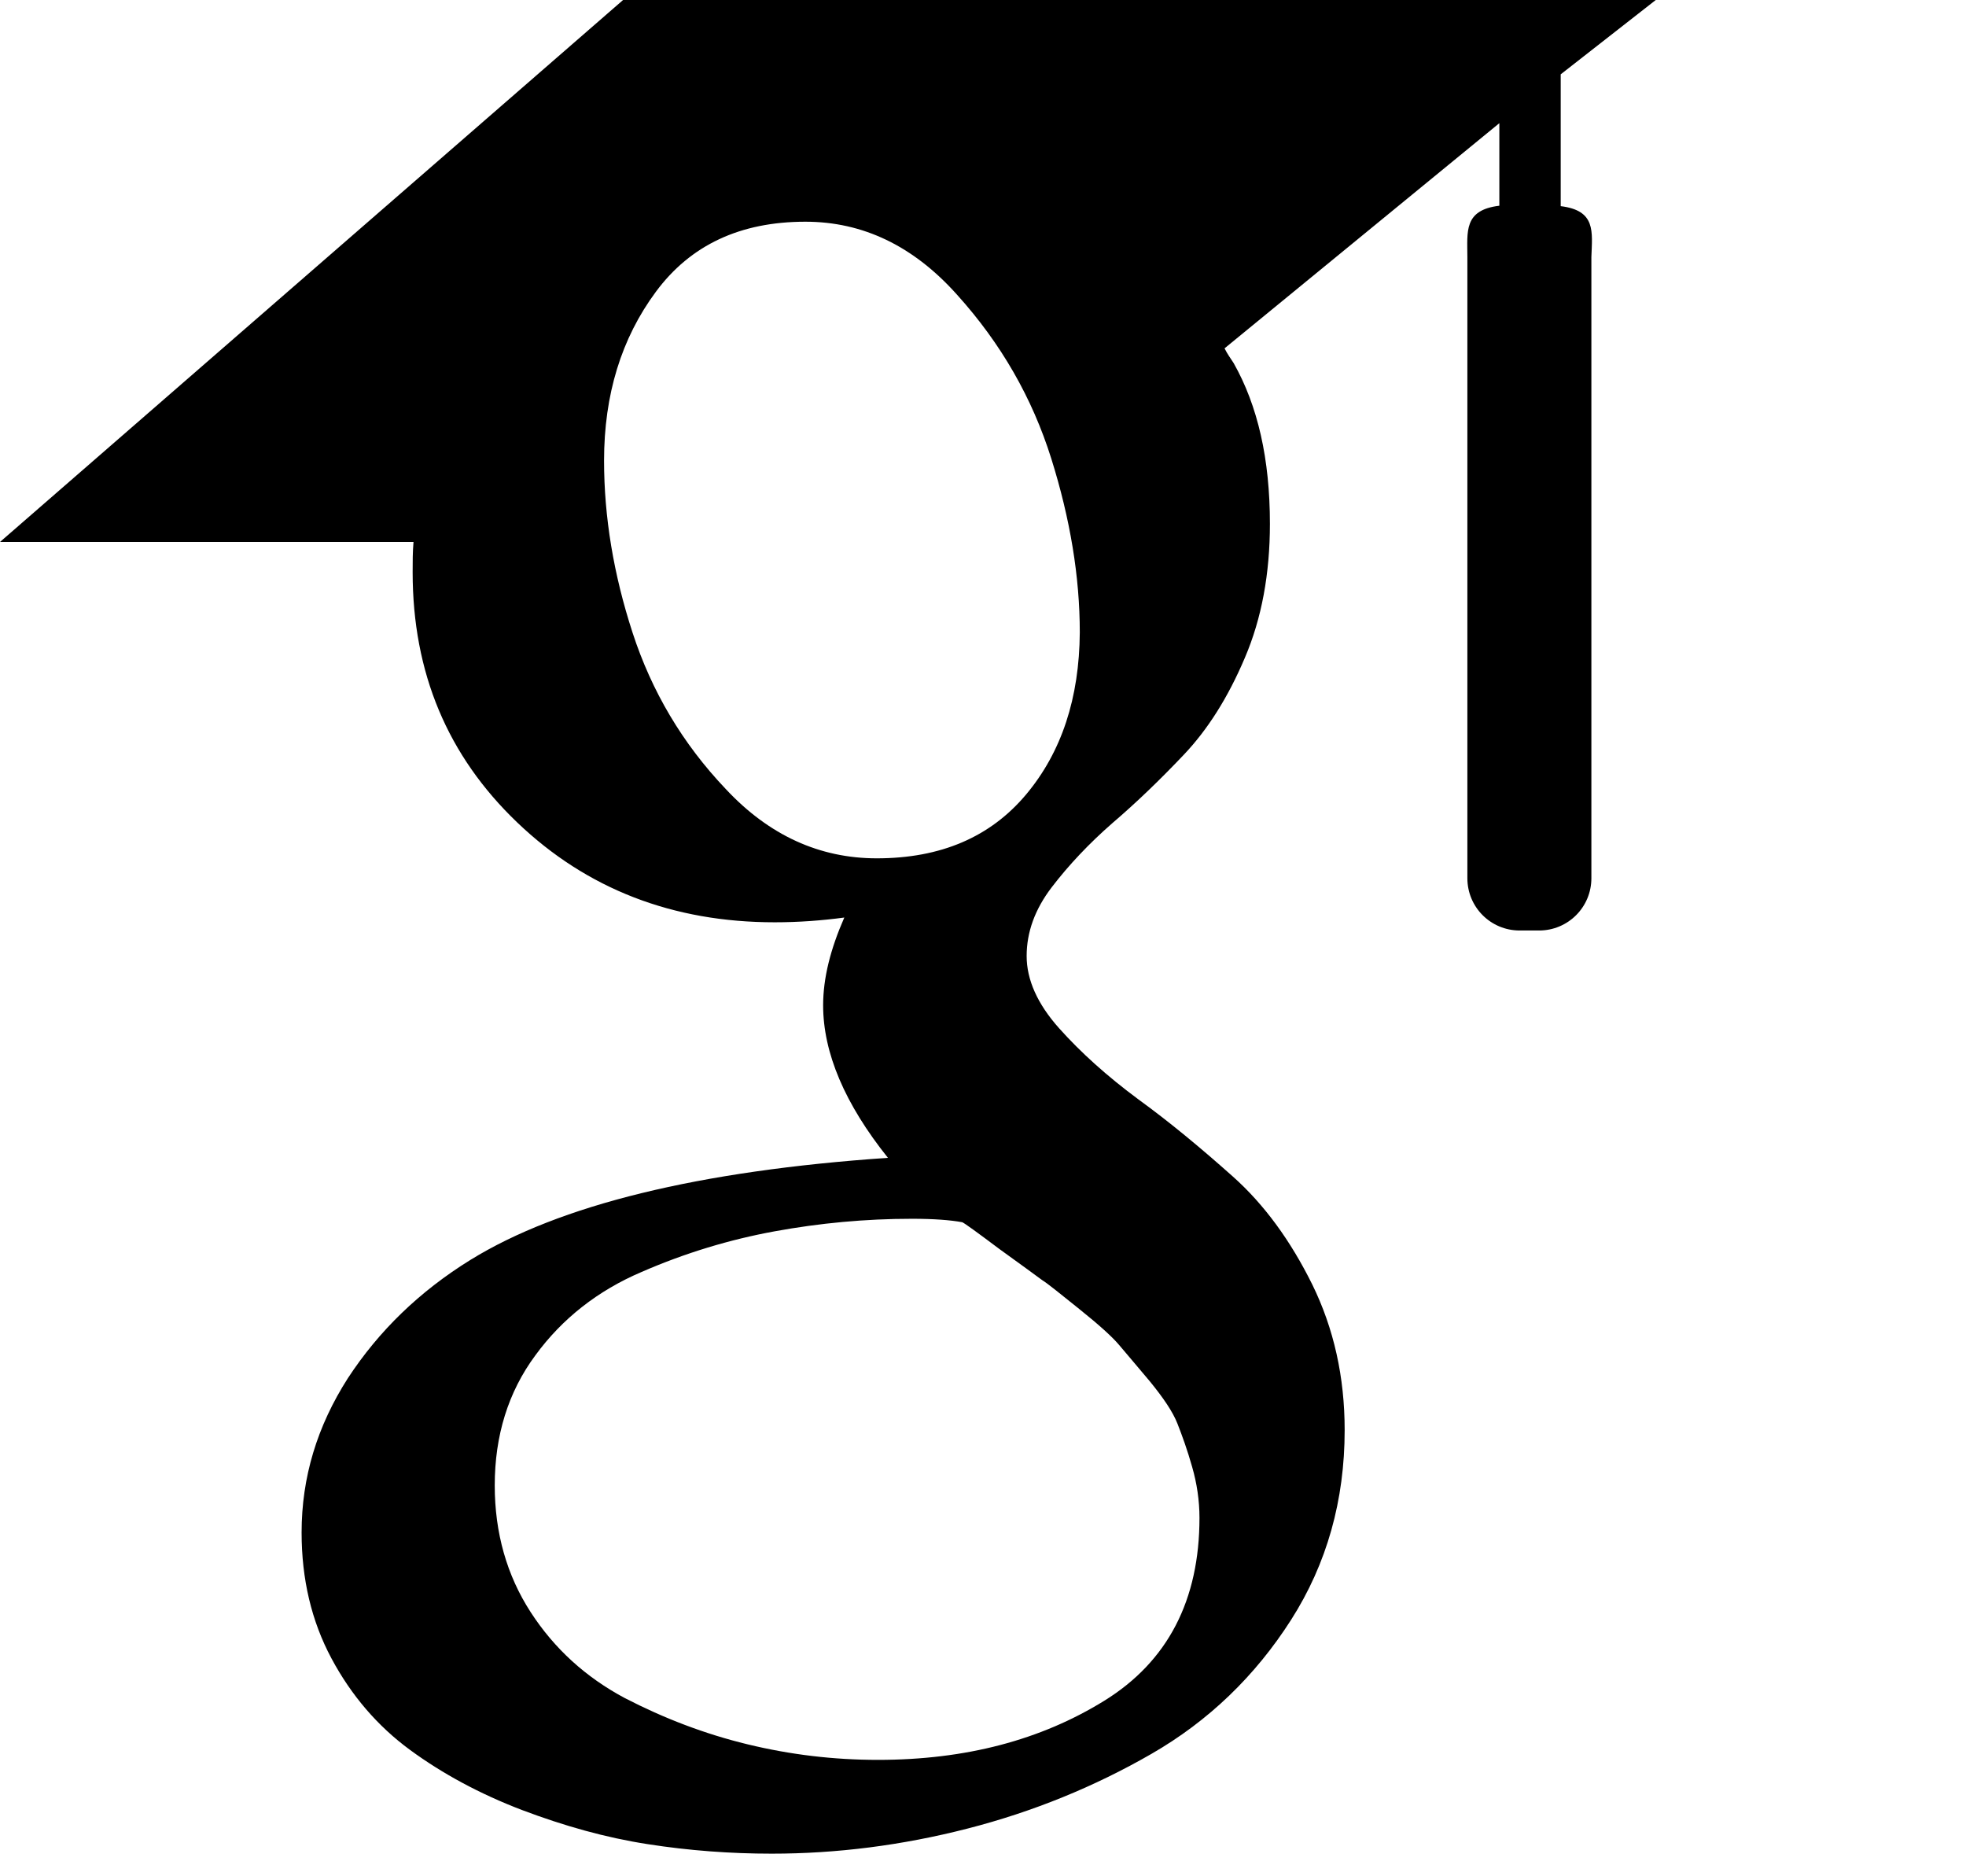<?xml version="1.0" encoding="utf-8"?>
<!-- Generator: Adobe Illustrator 27.6.1, SVG Export Plug-In . SVG Version: 6.00 Build 0)  -->
<svg version="1.1" id="Layer_1" xmlns="http://www.w3.org/2000/svg" xmlns:xlink="http://www.w3.org/1999/xlink" x="0px" y="0px"
	 viewBox="0 0 455 434" style="enable-background:new 0 0 455 434;" xml:space="preserve">
<path d="M361.2,47.7V17.2l22-17.2h-239L0,125.4h95.7c-0.2,2.4-0.2,4.5-0.2,7c0,23.3,8.1,42.5,24.2,57.9s36,23.1,59.6,23.1
	c5.5,0,10.9-0.4,16.1-1.1c-3.2,7.3-4.9,14-4.9,20.3c0,11,5,22.8,15,35.3c-43.8,3-76,10.9-96.6,23.6c-11.8,7.3-21.2,16.4-28.4,27.4
	c-7.1,11.1-10.7,22.9-10.7,35.7c0,10.8,2.3,20.5,6.9,29.1s10.7,15.7,18.2,21.2c7.5,5.5,16.2,10.2,25.9,13.9
	c9.8,3.7,19.4,6.4,29.1,7.9c9.6,1.5,19.2,2.2,28.7,2.2c15,0,30.1-1.9,45.3-5.8s29.4-9.7,42.6-17.3c13.2-7.6,24-18,32.3-31
	s12.4-27.7,12.4-43.9c0-12.3-2.5-23.5-7.5-33.7c-5-10.1-11.1-18.5-18.4-25s-14.5-12.5-21.8-17.8c-7.3-5.4-13.4-10.9-18.4-16.5
	s-7.5-11.2-7.5-16.7s1.9-10.8,5.8-15.9c3.9-5.1,8.6-10.1,14.1-14.9c5.5-4.7,11-10,16.5-15.8s10.2-13.2,14.1-22.4
	c3.9-9.1,5.8-19.5,5.8-31c0-15-2.8-27.3-8.4-37.2c-0.7-1.1-1.4-2-2.1-3.4L347,28.5v19.1c-8.3,1-7.4,6-7.4,11.9v143.7
	c0,6.7,5.4,12.1,12.1,12.1h4.5c6.7,0,12.1-5.4,12.1-12.1V59.5C368.5,53.6,369.4,48.7,361.2,47.7L361.2,47.7z M241.2,296.2
	c1.3,0.8,4.1,3.1,8.6,6.7s7.6,6.4,9.2,8.3s4,4.7,7.1,8.4c3.1,3.8,5.3,7,6.4,9.8s2.3,6.1,3.4,10c1.1,3.8,1.7,7.8,1.7,11.8
	c0,19-7.3,33.2-22,42.3c-14.7,9.1-32.1,13.7-52.4,13.7c-10.3,0-20.3-1.2-30.2-3.6s-19.3-6-28.4-10.7c-9-4.8-16.3-11.4-21.8-19.9
	s-8.3-18.3-8.3-29.3c0-11.5,3.1-21.6,9.4-30.1c6.2-8.5,14.5-15,24.6-19.3c10.1-4.4,20.4-7.5,30.8-9.4c10.4-1.9,21-2.9,31.8-2.9
	c5,0,8.9,0.3,11.6,0.8c0.5,0.2,3.4,2.3,8.6,6.2C236.7,292.9,240,295.3,241.2,296.2L241.2,296.2z M237.5,183.8
	c-8.3,9.9-19.8,14.8-34.6,14.8c-13.2,0-24.9-5.3-34.9-16c-10.1-10.6-17.2-22.7-21.6-36.2c-4.4-13.5-6.6-26.8-6.6-39.8
	c0-15.3,4-28.3,12-39.1s19.5-16.2,34.6-16.2c13.3,0,25,5.6,35.1,16.9c10.2,11.3,17.4,23.9,21.8,37.9c4.4,14,6.6,27.4,6.6,40.2
	C249.8,161.5,245.7,174,237.5,183.8L237.5,183.8z"/>
</svg>
